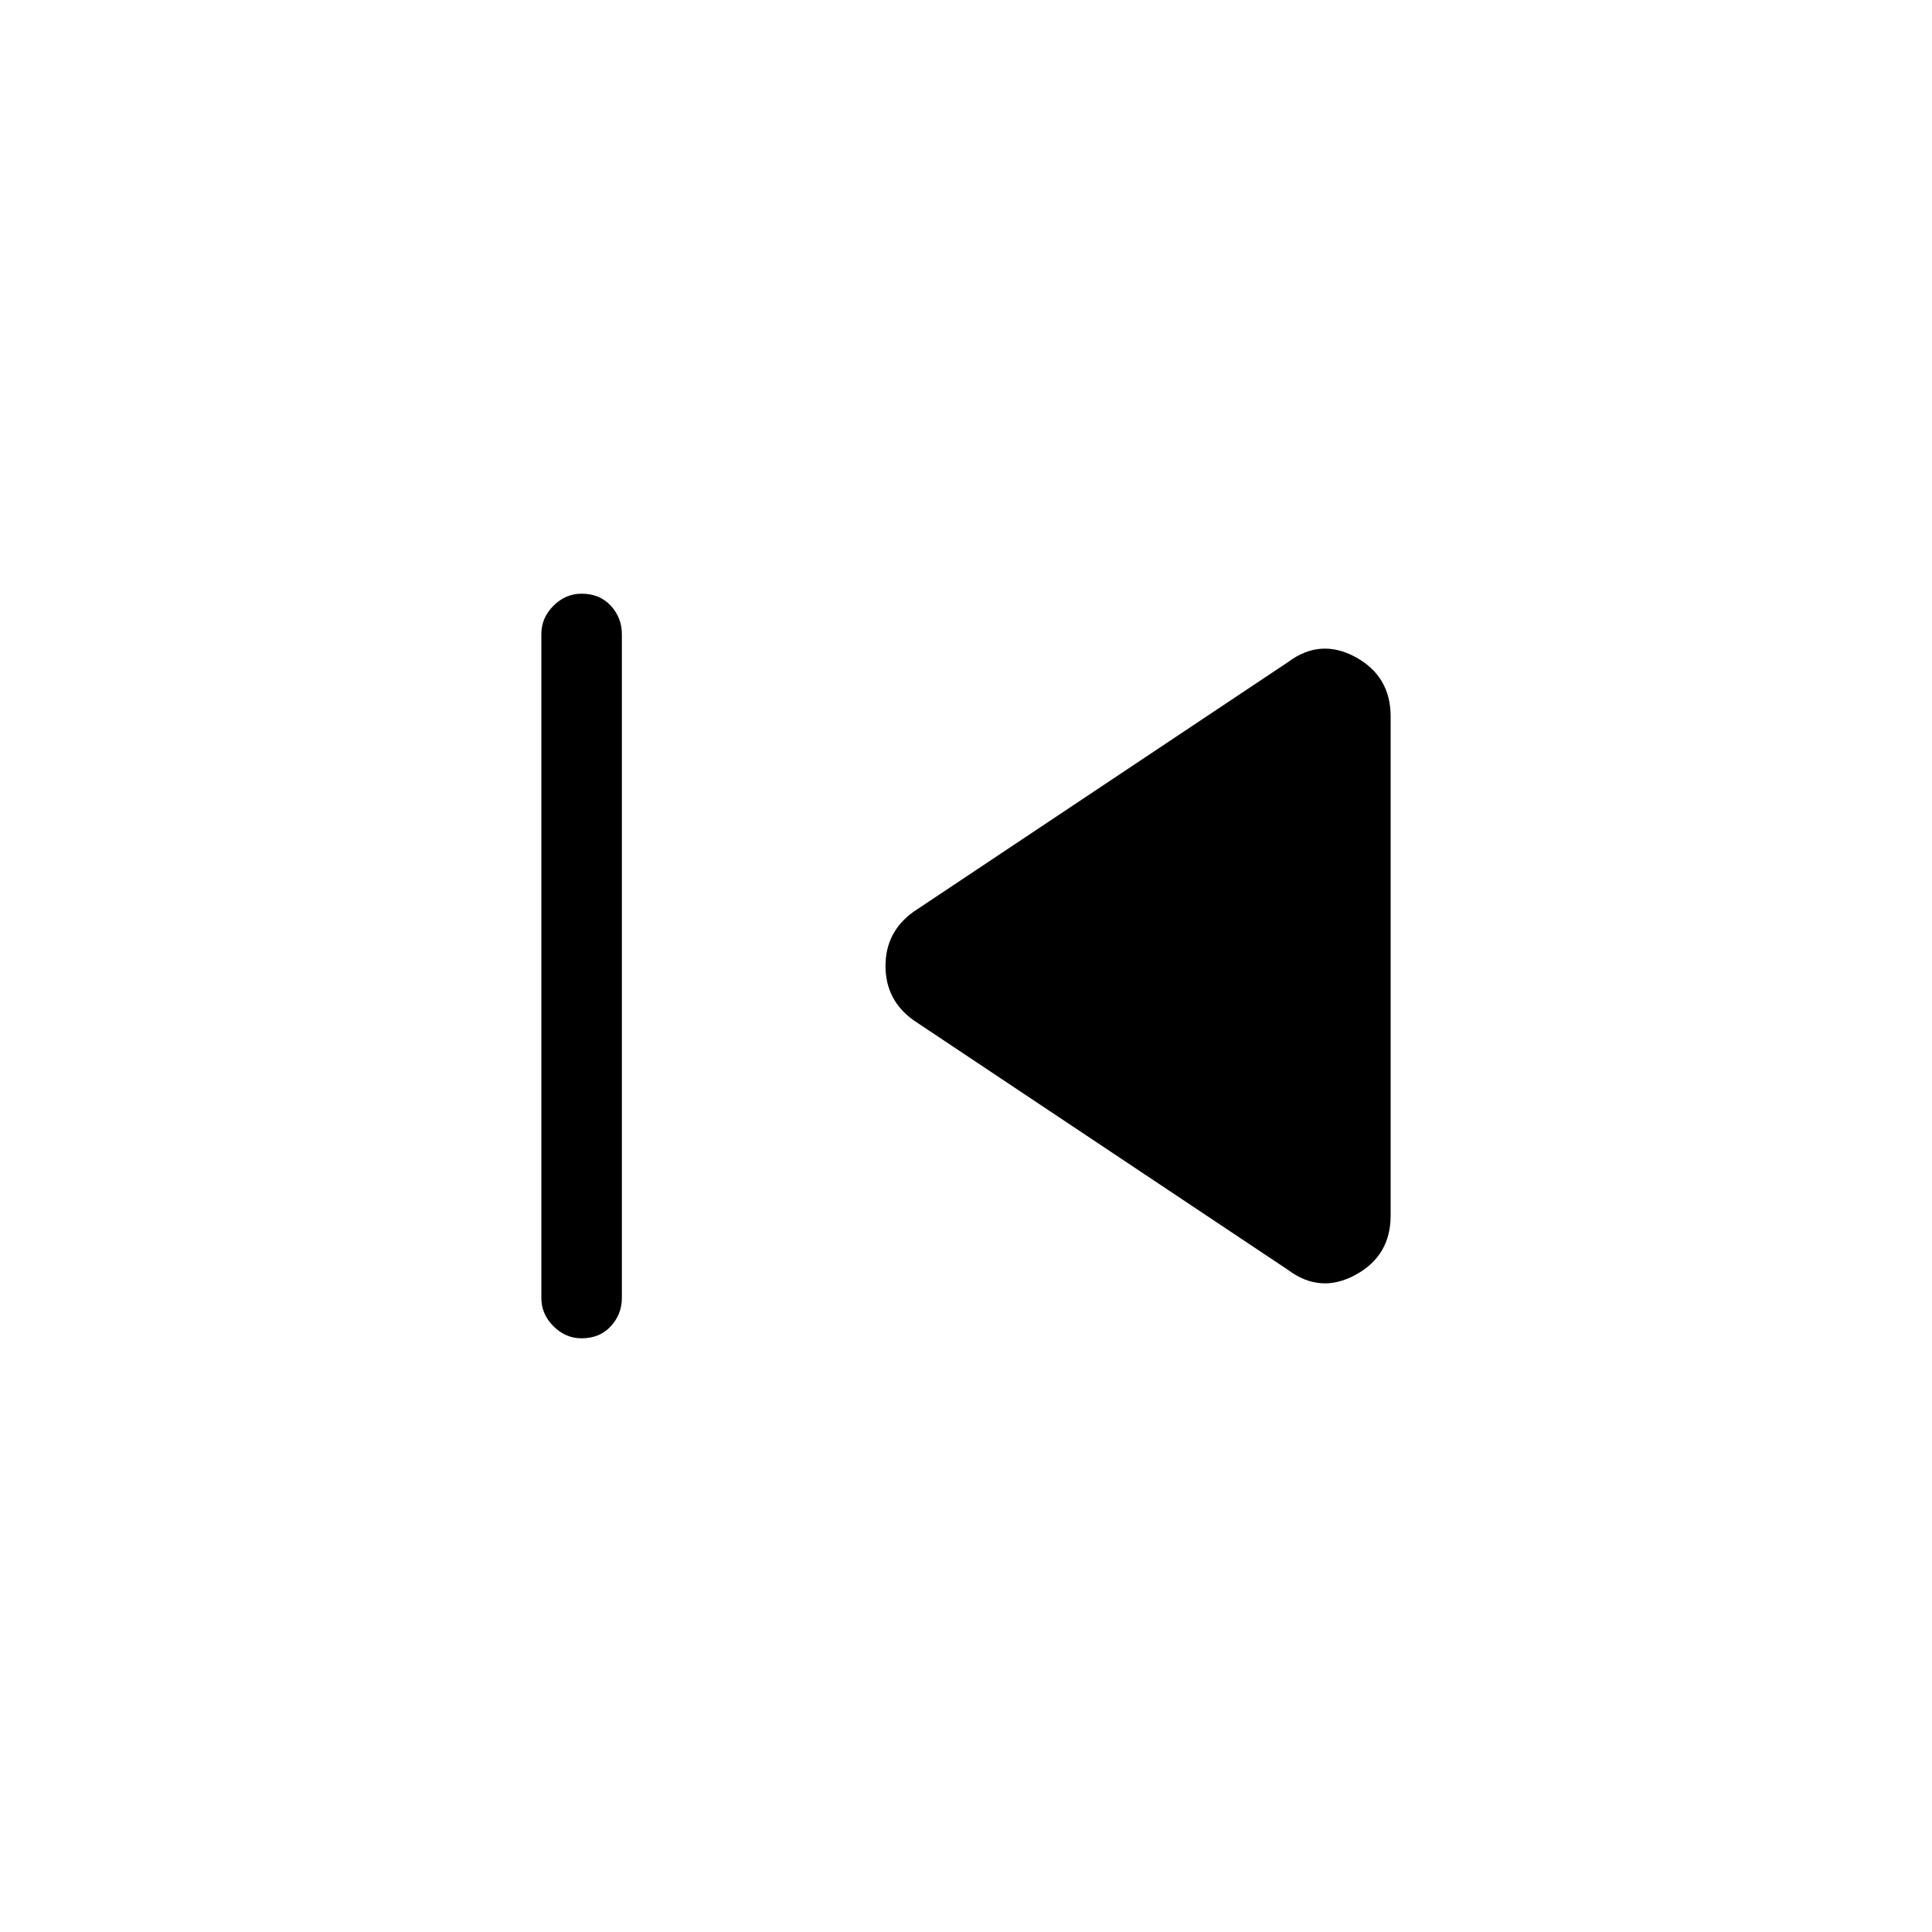 <svg xmlns="http://www.w3.org/2000/svg" height="24" width="24"><path d="M7.225 16.625Q7.025 16.625 6.875 16.475Q6.725 16.325 6.725 16.125V7.875Q6.725 7.675 6.875 7.525Q7.025 7.375 7.225 7.375Q7.45 7.375 7.588 7.525Q7.725 7.675 7.725 7.875V16.125Q7.725 16.325 7.588 16.475Q7.45 16.625 7.225 16.625ZM16 15.775 11.35 12.675Q11 12.425 11 12Q11 11.575 11.35 11.325L16 8.225Q16.4 7.925 16.838 8.162Q17.275 8.4 17.275 8.9V15.1Q17.275 15.6 16.838 15.837Q16.4 16.075 16 15.775Z"/></svg>